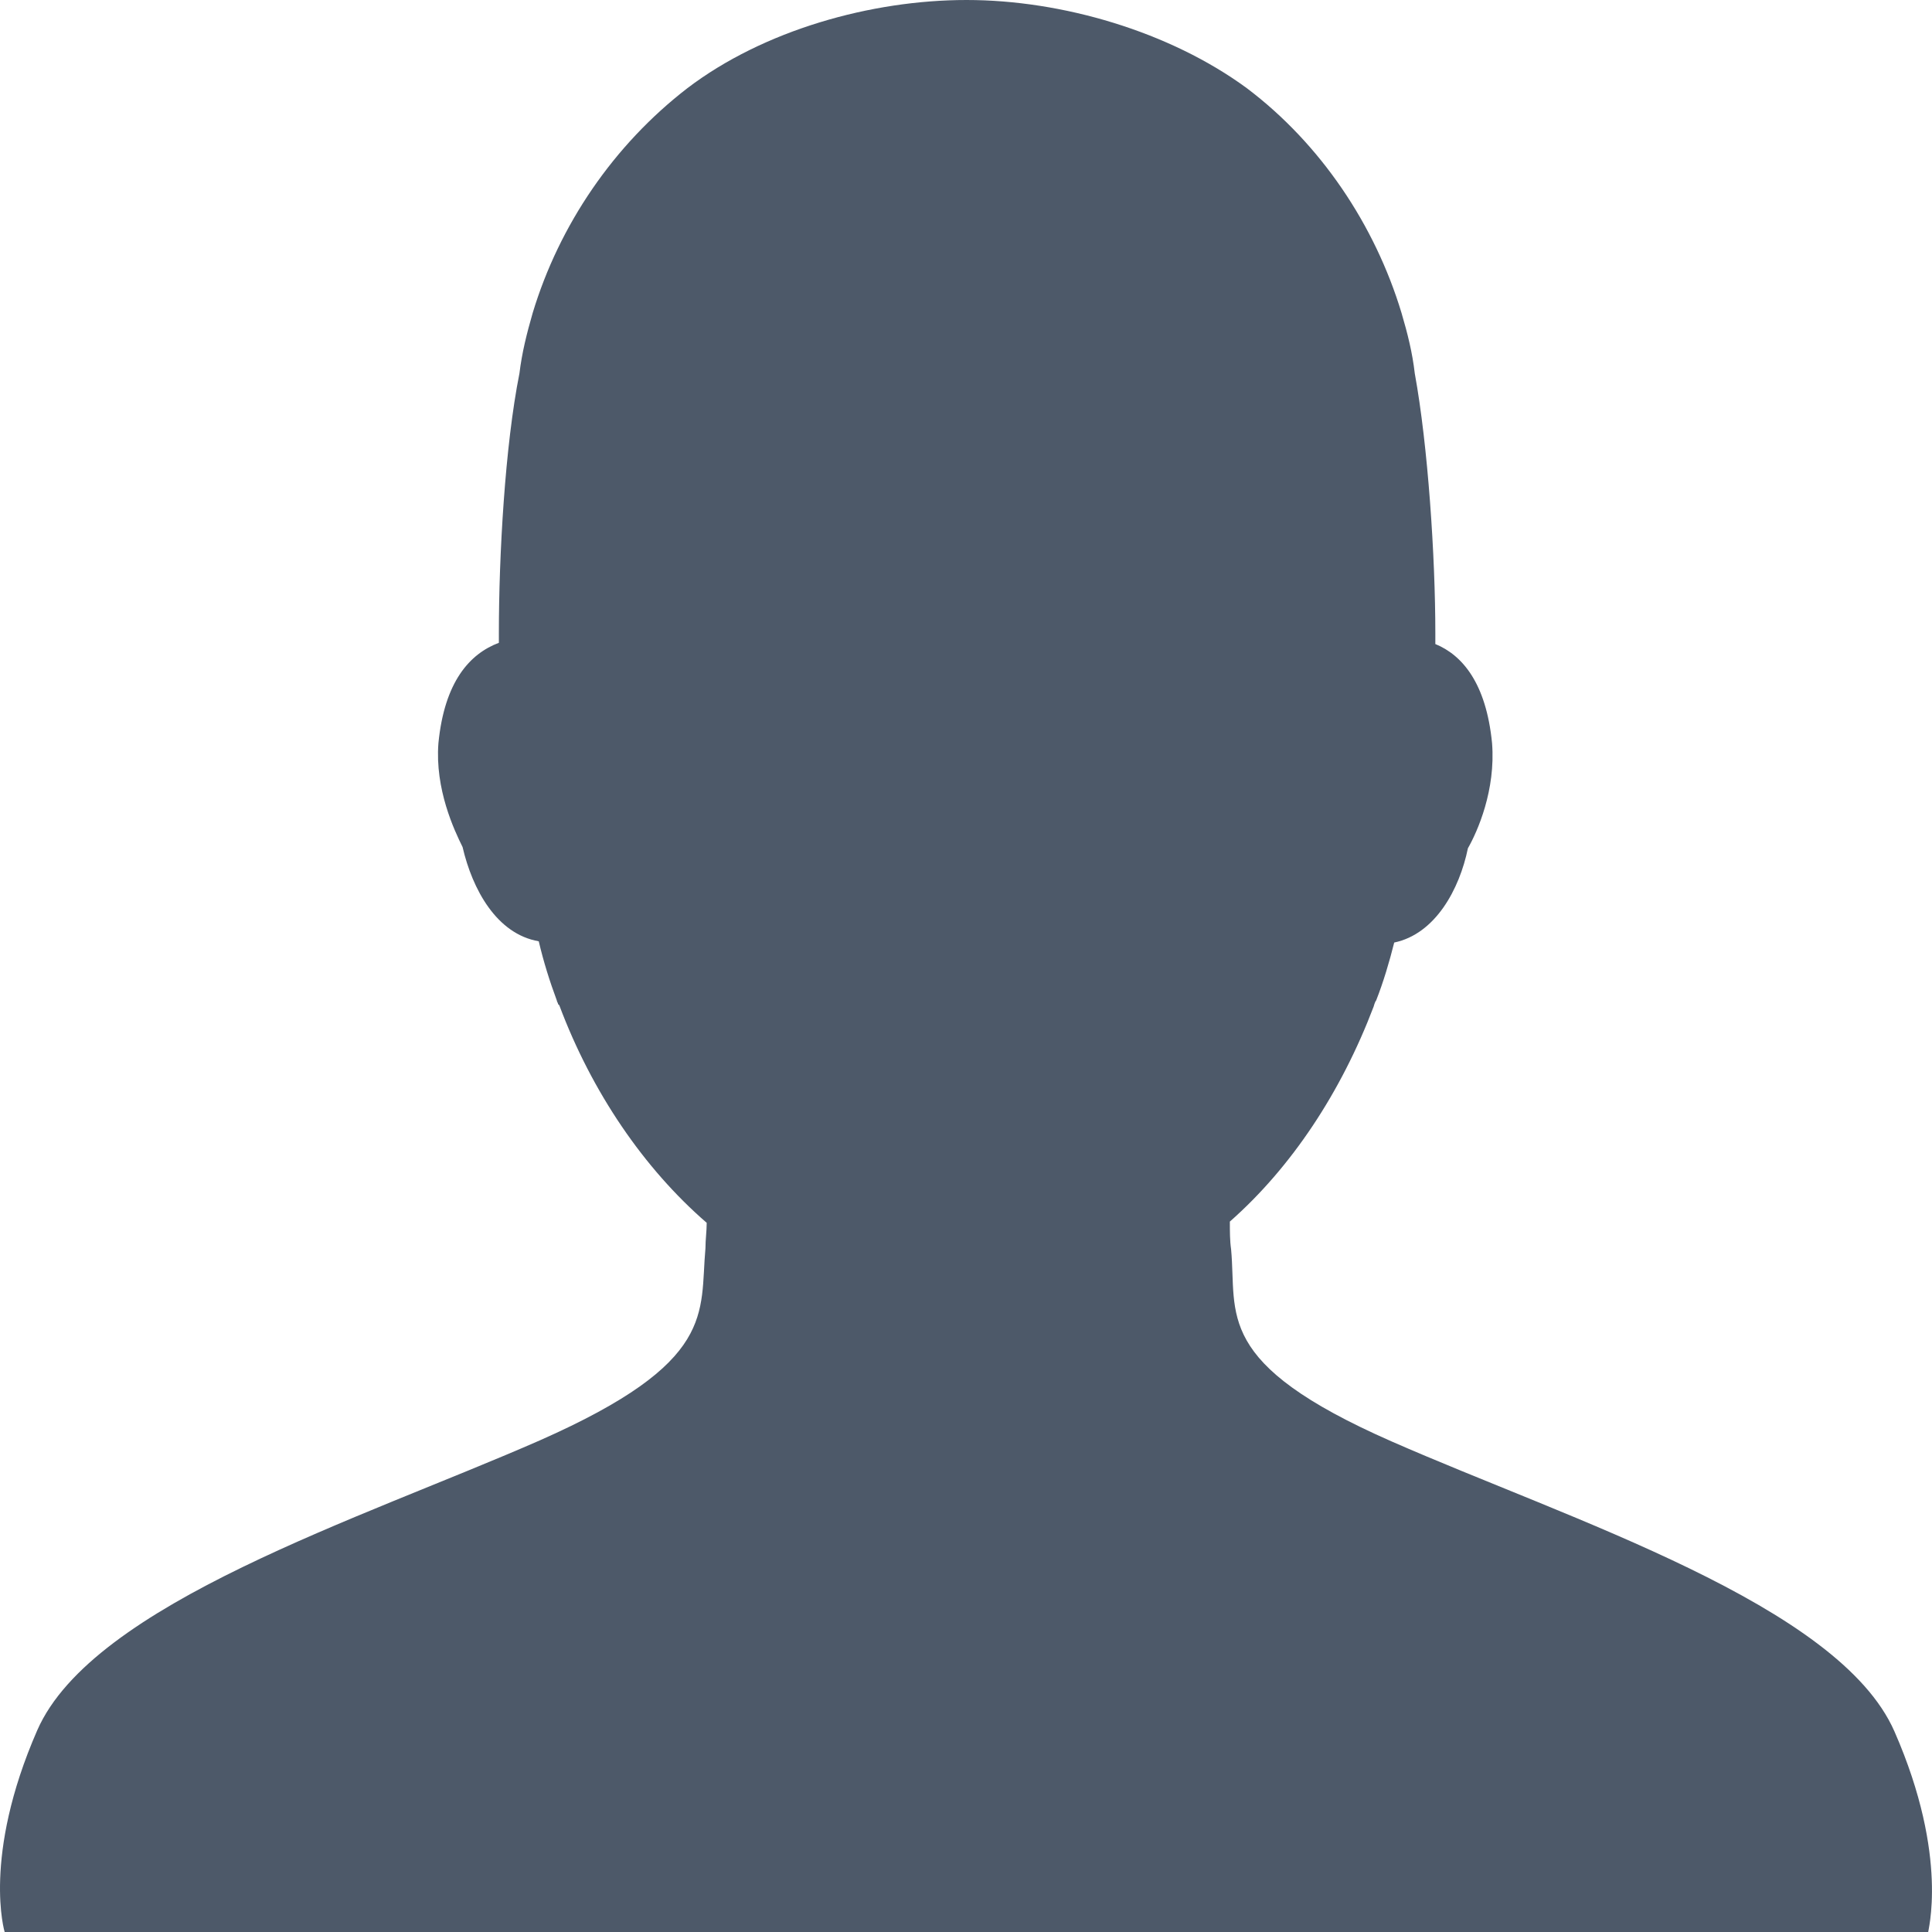 <?xml version="1.0" encoding="UTF-8"?>
<svg width="14px" height="14px" viewBox="0 0 14 14" version="1.1" xmlns="http://www.w3.org/2000/svg" xmlns:xlink="http://www.w3.org/1999/xlink">
    <!-- Generator: Sketch 59 (86127) - https://sketch.com -->
    <title>HDL/Icon/Standard/user</title>
    <desc>Created with Sketch.</desc>
    <g id="Colors" stroke="none" stroke-width="1" fill="none" fill-rule="evenodd">
        <g id="Main-Icons" transform="translate(-1121, -688)" fill="#4D5969">
            <g id="Users" transform="translate(1100, 670)">
                <g id="HDL/Icon/Standard/user" transform="translate(21, 18)">
                    <path d="M13.728,12.547 C13.325,11.628 11.382,11.015 10.086,10.446 C8.79,9.877 8.965,9.526 8.921,9.053 C8.912,8.992 8.912,8.922 8.912,8.852 C9.359,8.458 9.718,7.915 9.954,7.294 C9.954,7.294 9.963,7.259 9.972,7.25 C10.024,7.118 10.068,6.97 10.103,6.83 C10.401,6.768 10.576,6.444 10.637,6.147 C10.707,6.024 10.839,5.726 10.812,5.385 C10.769,4.947 10.594,4.746 10.401,4.667 C10.401,4.641 10.401,4.614 10.401,4.588 C10.401,4.036 10.348,3.231 10.252,2.706 C10.235,2.557 10.2,2.417 10.156,2.268 C9.963,1.629 9.569,1.042 9.035,0.639 C8.475,0.228 7.695,0 7.004,0 C6.312,0 5.533,0.219 4.981,0.639 C4.447,1.051 4.053,1.629 3.86,2.268 C3.817,2.417 3.782,2.557 3.764,2.706 C3.659,3.231 3.615,4.028 3.615,4.588 C3.615,4.614 3.615,4.632 3.615,4.658 C3.405,4.737 3.221,4.938 3.177,5.385 C3.151,5.718 3.291,6.015 3.352,6.138 C3.423,6.444 3.598,6.768 3.904,6.821 C3.939,6.97 3.983,7.11 4.035,7.25 C4.035,7.259 4.044,7.267 4.044,7.276 L4.053,7.285 C4.289,7.915 4.666,8.467 5.121,8.861 C5.121,8.922 5.112,8.983 5.112,9.045 C5.069,9.518 5.2,9.868 3.913,10.437 C2.617,11.006 0.673,11.619 0.27,12.538 C-0.132,13.458 0.034,14.001 0.034,14.001 L13.973,14.001 C13.964,14.009 14.131,13.466 13.728,12.547 Z" id="Path"></path>
                </g>
            </g>
        </g>
    </g>
</svg>